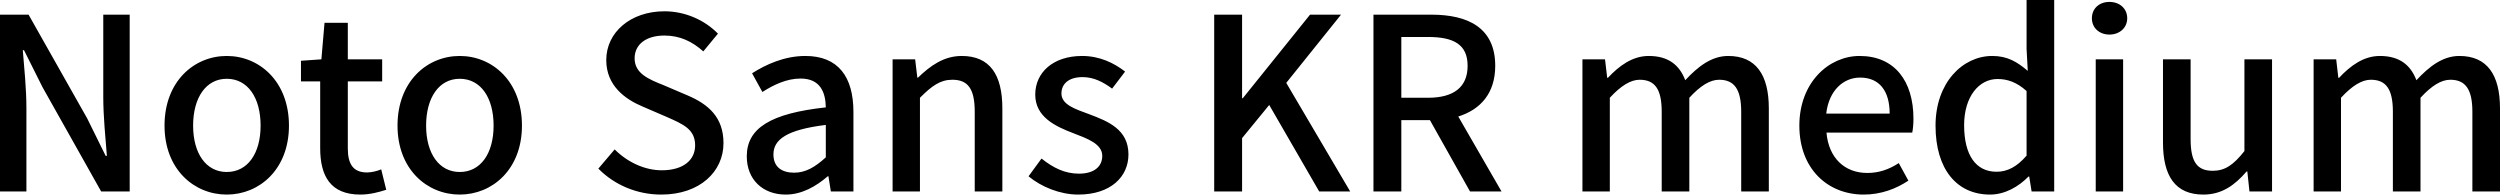 <svg xmlns="http://www.w3.org/2000/svg" viewBox="6.984 42.616 749.376 58.32"><path d="M6.98 100L14.90 100L14.90 75.02C14.90 69.26 14.26 63.14 13.82 57.66L14.18 57.66L19.73 68.75L37.30 100L45.86 100L45.86 47.01L37.94 47.01L37.94 71.70C37.94 77.46 38.59 83.87 39.02 89.34L38.66 89.34L33.12 78.11L15.55 47.01L6.98 47.01ZM74.95 100.94C84.74 100.94 93.60 93.38 93.60 80.27C93.60 67.02 84.74 59.39 74.95 59.39C65.16 59.39 56.30 67.02 56.30 80.27C56.30 93.38 65.16 100.94 74.95 100.94ZM74.95 94.17C68.76 94.17 64.87 88.62 64.87 80.27C64.87 71.85 68.76 66.23 74.95 66.23C81.22 66.23 85.10 71.85 85.10 80.27C85.10 88.62 81.22 94.17 74.95 94.17ZM114.98 100.94C117.86 100.94 120.53 100.22 122.76 99.50L121.25 93.38C120.10 93.88 118.37 94.31 117 94.31C112.90 94.31 111.24 91.86 111.24 87.11L111.24 67.02L121.54 67.02L121.54 60.40L111.24 60.40L111.24 49.46L104.26 49.46L103.32 60.40L97.20 60.83L97.20 67.02L102.96 67.02L102.96 87.04C102.96 95.39 106.06 100.94 114.98 100.94ZM144.79 100.94C154.58 100.94 163.44 93.38 163.44 80.27C163.44 67.02 154.58 59.39 144.79 59.39C135 59.39 126.14 67.02 126.14 80.27C126.14 93.38 135 100.94 144.79 100.94ZM144.79 94.17C138.60 94.17 134.71 88.62 134.71 80.27C134.71 71.85 138.60 66.23 144.79 66.23C151.06 66.23 154.94 71.85 154.94 80.27C154.94 88.62 151.06 94.17 144.79 94.17ZM205.20 100.94C216.79 100.94 223.85 94.02 223.85 85.53C223.85 77.75 219.31 73.86 213.05 71.20L205.78 68.10C201.46 66.38 197.21 64.65 197.21 60.11C197.21 55.86 200.74 53.27 206.14 53.27C210.82 53.27 214.49 55.07 217.80 58.02L222.19 52.70C218.16 48.59 212.33 46.00 206.14 46.00C196.06 46.00 188.71 52.26 188.71 60.62C188.71 68.32 194.40 72.35 199.51 74.51L206.86 77.68C211.75 79.84 215.35 81.35 215.35 86.18C215.35 90.64 211.75 93.66 205.34 93.66C200.23 93.66 195.05 91.22 191.23 87.40L186.34 93.16C191.16 98.06 197.93 100.94 205.20 100.94ZM242.50 100.94C247.25 100.94 251.50 98.56 255.10 95.46L255.31 95.46L256.03 100L262.80 100L262.80 76.17C262.80 65.66 258.26 59.39 248.40 59.39C242.06 59.39 236.52 61.98 232.42 64.58L235.51 70.19C238.90 68.03 242.78 66.16 246.96 66.16C252.79 66.16 254.45 70.19 254.52 74.80C238.03 76.60 230.83 80.99 230.83 89.49C230.83 96.47 235.66 100.94 242.50 100.94ZM245.02 94.38C241.49 94.38 238.82 92.80 238.82 88.91C238.82 84.45 242.78 81.50 254.52 80.06L254.52 89.78C251.28 92.73 248.47 94.38 245.02 94.38ZM274.54 100L282.74 100L282.74 71.92C286.27 68.39 288.79 66.52 292.46 66.52C297.14 66.52 299.16 69.26 299.16 76.10L299.16 100L307.44 100L307.44 75.09C307.44 65.01 303.70 59.39 295.27 59.39C289.87 59.39 285.84 62.34 282.17 65.87L281.95 65.87L281.30 60.40L274.54 60.40ZM330.19 100.94C339.98 100.94 345.24 95.54 345.24 88.91C345.24 81.42 339.12 78.98 333.58 76.89C329.26 75.30 325.15 74.01 325.15 70.62C325.15 67.89 327.17 65.73 331.49 65.73C334.80 65.73 337.61 67.17 340.34 69.18L344.23 64.07C340.99 61.55 336.67 59.39 331.34 59.39C322.63 59.39 317.30 64.36 317.30 70.98C317.30 77.68 323.35 80.49 328.61 82.50C332.93 84.16 337.39 85.74 337.39 89.34C337.39 92.37 335.16 94.67 330.41 94.67C326.16 94.67 322.70 92.94 319.18 90.14L315.29 95.46C319.10 98.63 324.72 100.94 330.19 100.94ZM370.94 100L379.30 100L379.30 84.02L387.43 74.08L402.41 100L411.70 100L392.54 67.46L408.96 47.01L399.67 47.01L379.51 72.06L379.30 72.06L379.30 47.01L370.94 47.01ZM427.03 53.70L435.02 53.70C442.73 53.70 446.90 55.94 446.90 62.34C446.90 68.75 442.73 71.92 435.02 71.92L427.03 71.92ZM457.06 100L444.10 77.54C450.79 75.45 455.18 70.55 455.18 62.34C455.18 50.90 446.98 47.01 436.03 47.01L418.68 47.01L418.68 100L427.03 100L427.03 78.62L435.60 78.62L447.62 100ZM481.32 100L489.53 100L489.53 71.92C492.84 68.32 495.79 66.52 498.46 66.52C502.99 66.52 505.08 69.26 505.08 76.10L505.08 100L513.36 100L513.36 71.92C516.67 68.32 519.55 66.52 522.29 66.52C526.75 66.52 528.91 69.26 528.91 76.10L528.91 100L537.19 100L537.19 75.09C537.19 65.01 533.30 59.39 525.02 59.39C520.06 59.39 516.02 62.49 512.14 66.66C510.41 62.13 507.10 59.39 501.19 59.39C496.30 59.39 492.34 62.34 488.95 65.94L488.74 65.94L488.09 60.40L481.32 60.40ZM565.63 100.94C570.82 100.94 575.35 99.21 579.02 96.76L576.14 91.50C573.26 93.38 570.24 94.46 566.71 94.46C559.87 94.46 555.12 89.92 554.47 82.36L580.18 82.36C580.39 81.42 580.54 79.77 580.54 78.18C580.54 66.95 574.92 59.39 564.41 59.39C555.12 59.39 546.34 67.38 546.34 80.27C546.34 93.30 554.90 100.94 565.63 100.94ZM554.40 76.67C555.19 69.69 559.58 65.87 564.55 65.87C570.31 65.87 573.41 69.83 573.41 76.67ZM603.50 100.94C607.97 100.94 612.07 98.56 615.02 95.54L615.24 95.54L615.96 100L622.73 100L622.73 42.62L614.45 42.62L614.45 57.30L614.81 63.86C611.57 61.12 608.69 59.39 604.15 59.39C595.30 59.39 587.16 67.38 587.16 80.27C587.16 93.38 593.57 100.94 603.50 100.94ZM605.45 94.10C599.26 94.10 595.73 89.13 595.73 80.13C595.73 71.56 600.19 66.30 605.74 66.30C608.69 66.30 611.50 67.24 614.45 69.90L614.45 89.27C611.57 92.58 608.76 94.10 605.45 94.10ZM635.18 100L643.39 100L643.39 60.40L635.18 60.40ZM639.29 52.98C642.31 52.98 644.62 50.97 644.62 48.09C644.62 45.14 642.31 43.19 639.29 43.19C636.26 43.19 634.03 45.14 634.03 48.09C634.03 50.97 636.26 52.98 639.29 52.98ZM667.44 100.94C672.91 100.94 676.80 98.20 680.40 94.02L680.62 94.02L681.26 100L688.03 100L688.03 60.40L679.75 60.40L679.75 87.90C676.44 92.08 673.92 93.81 670.25 93.81C665.57 93.81 663.62 91.14 663.62 84.30L663.62 60.40L655.34 60.40L655.34 85.31C655.34 95.39 659.02 100.94 667.44 100.94ZM700.49 100L708.70 100L708.70 71.92C712.01 68.32 714.96 66.52 717.62 66.52C722.16 66.52 724.25 69.26 724.25 76.10L724.25 100L732.53 100L732.53 71.92C735.84 68.32 738.72 66.52 741.46 66.52C745.92 66.52 748.08 69.26 748.08 76.10L748.08 100L756.36 100L756.36 75.09C756.36 65.01 752.47 59.39 744.19 59.39C739.22 59.39 735.19 62.49 731.30 66.66C729.58 62.13 726.26 59.39 720.36 59.39C715.46 59.39 711.50 62.34 708.12 65.94L707.90 65.94L707.26 60.40L700.49 60.40Z"/></svg>